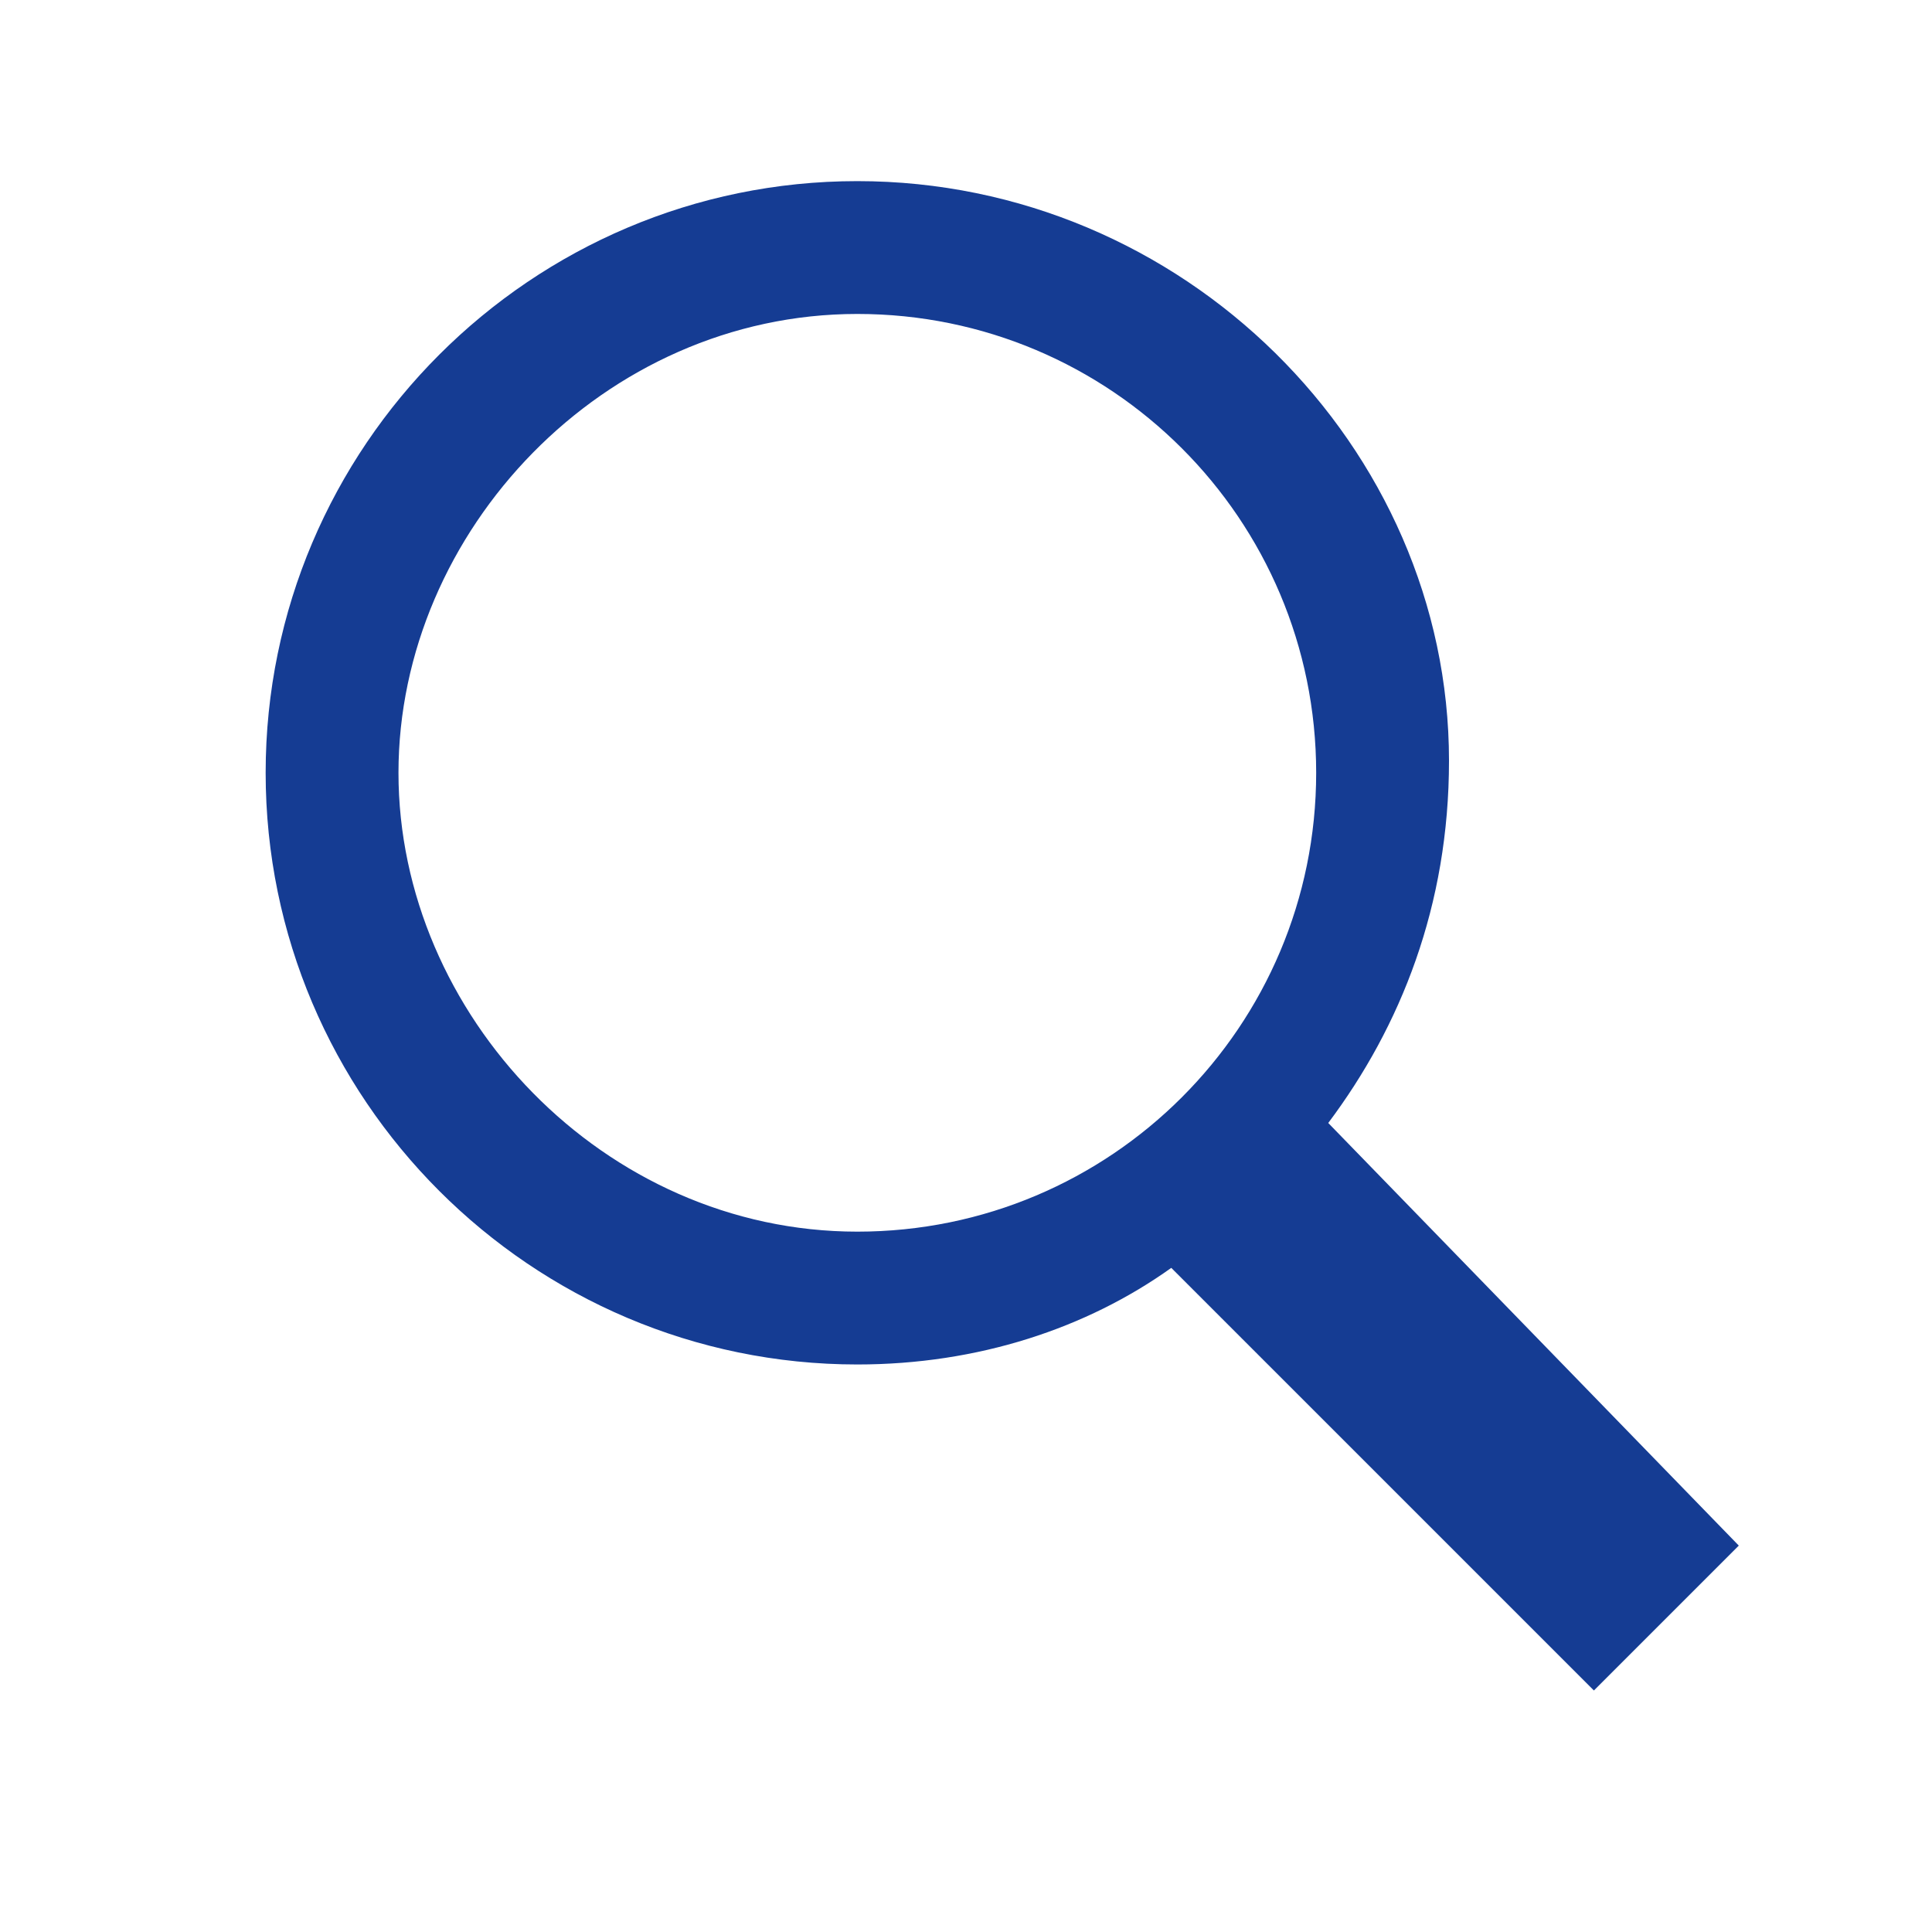 <?xml version="1.0" encoding="utf-8"?>
<!-- Generator: Adobe Illustrator 23.0.4, SVG Export Plug-In . SVG Version: 6.00 Build 0)  -->
<svg version="1.1" id="レイヤー_1" xmlns="http://www.w3.org/2000/svg" xmlns:xlink="http://www.w3.org/1999/xlink" x="0px"
	 y="0px" viewBox="0 0 16 16" style="enable-background:new 0 0 16 16;" xml:space="preserve">
<style type="text/css">
	.st0{fill:#153C93;}
</style>
<title>i-star_on</title>
<g id="surface1">
	<path class="st0" d="M7.1,1.5c-2.7,0-4.9,2.2-4.9,4.9s2.2,4.9,4.9,4.9c1,0,1.9-0.3,2.6-0.8l3.5,3.5l1.2-1.2L11,9.3
		c0.6-0.8,1-1.8,1-3C12,3.7,9.8,1.5,7.1,1.5z M7.1,2.6c2.1,0,3.8,1.7,3.8,3.8s-1.7,3.8-3.8,3.8S3.3,8.4,3.3,6.4S5,2.6,7.1,2.6z"/>
</g>
</svg>
